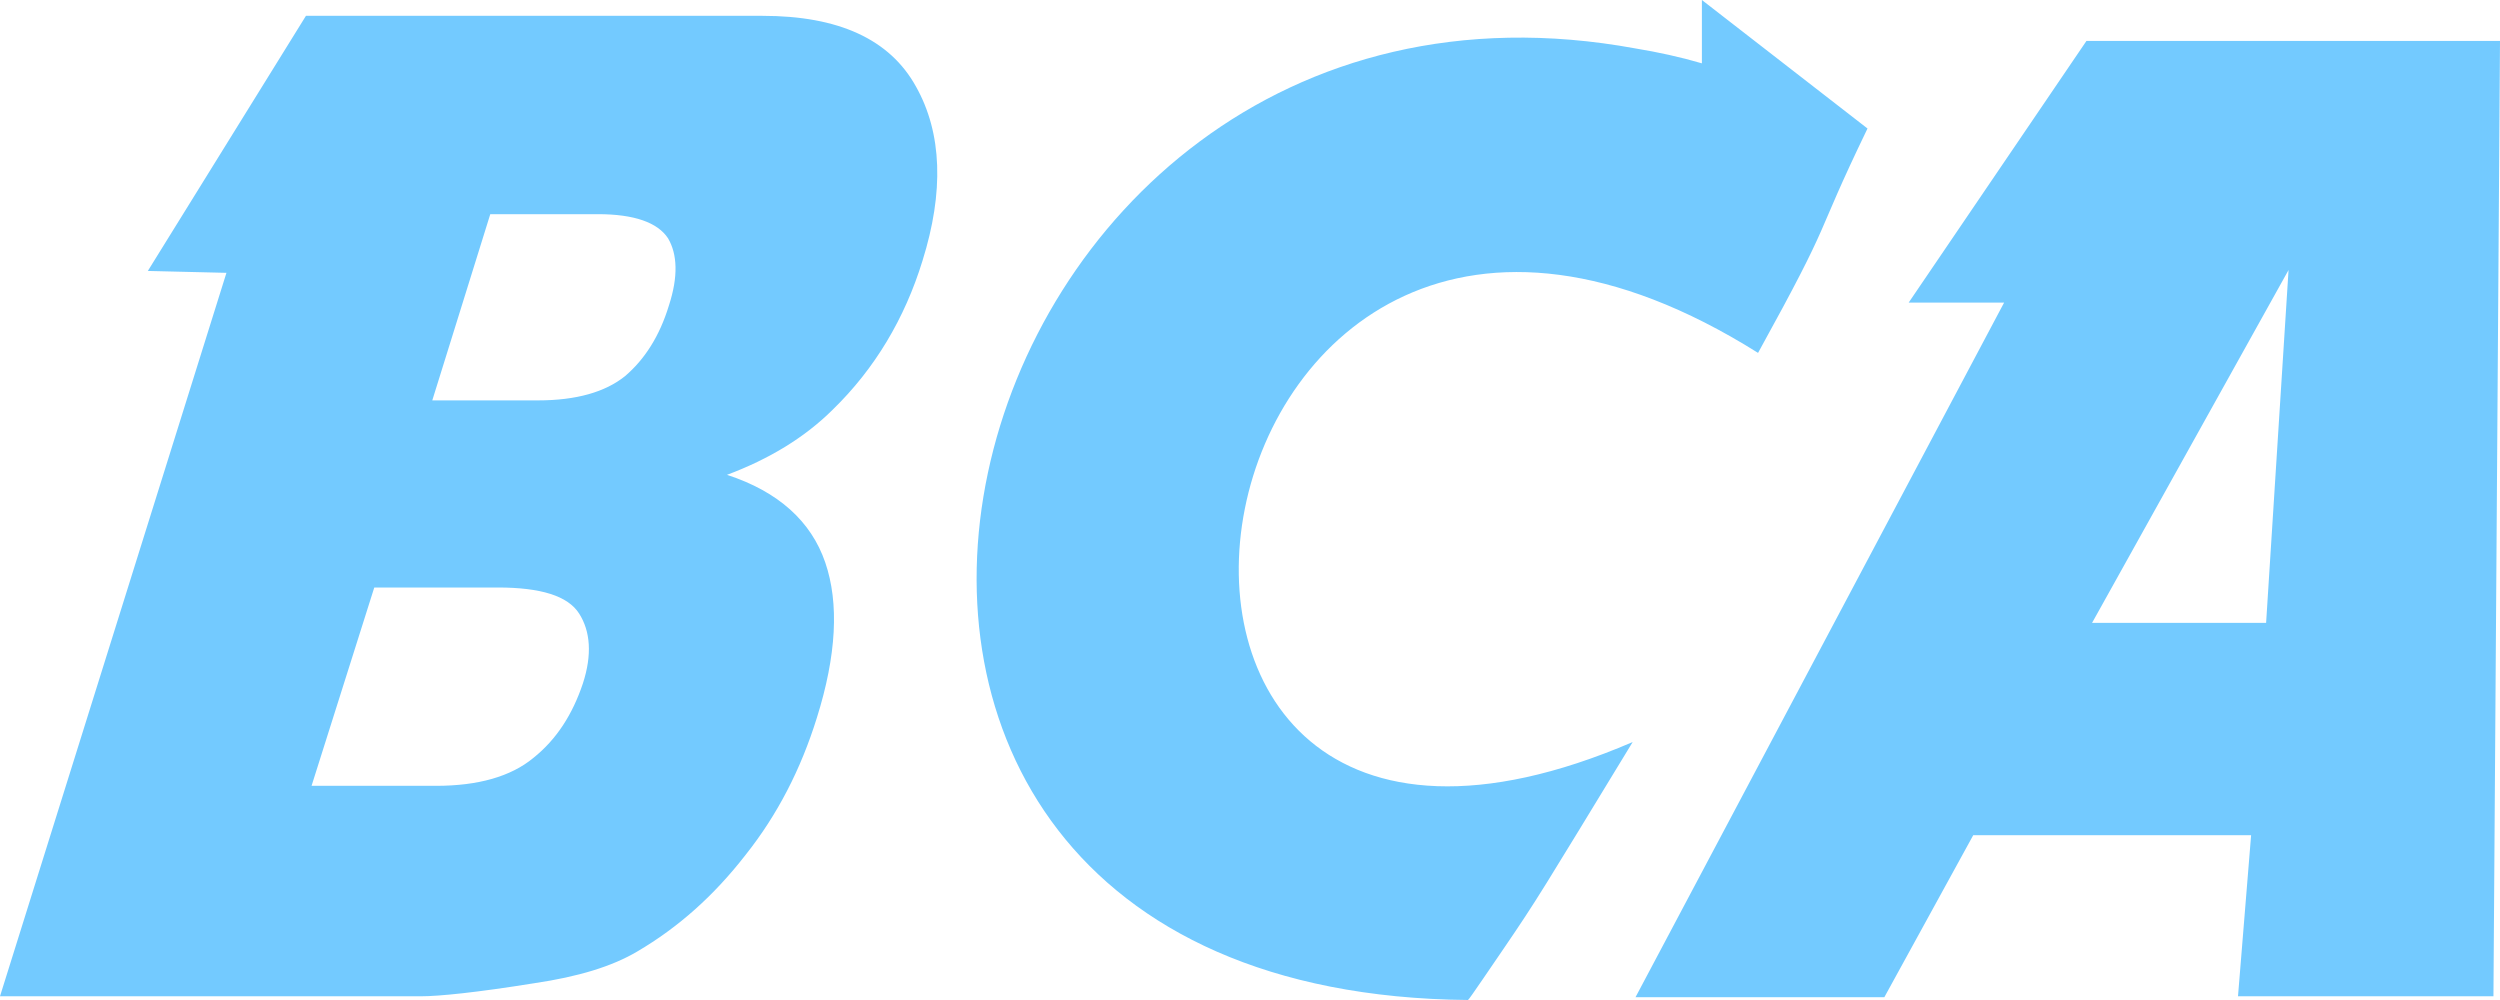 <svg width="45" height="18" viewBox="0 0 45 18" fill="none" xmlns="http://www.w3.org/2000/svg">
<path d="M40.79 11.212L41.194 4.86L37.657 11.212H40.79ZM40.52 15.034H35.518L33.918 17.95H29.439L36.074 5.447H34.356L37.556 0.737H45L44.882 17.933H40.284L40.52 15.034ZM5.608 14.145H7.848C8.606 14.145 9.195 13.978 9.6 13.643C10.021 13.307 10.307 12.855 10.492 12.302C10.661 11.782 10.627 11.363 10.425 11.045C10.223 10.726 9.734 10.575 8.96 10.575H6.737L5.608 14.145ZM7.781 7.207H9.684C10.374 7.207 10.896 7.056 11.25 6.771C11.604 6.469 11.873 6.05 12.041 5.497C12.21 4.978 12.193 4.575 12.025 4.29C11.839 4.006 11.418 3.855 10.762 3.855H8.825L7.781 7.207ZM33.615 2.313L30.634 0V1.14C30.23 1.022 29.843 0.939 29.439 0.872C16.757 -1.458 12.041 17.866 26.424 18C26.441 18 26.912 17.296 27.064 17.078C27.67 16.19 27.755 16.039 29.388 13.357C18.306 18.117 21.102 -0.268 31.645 6.352C33.059 3.788 32.588 4.441 33.615 2.313ZM5.507 0.285H13.726C15.09 0.285 16.016 0.704 16.488 1.559C16.959 2.397 16.993 3.453 16.605 4.693C16.286 5.732 15.747 6.637 14.989 7.374C14.483 7.877 13.844 8.263 13.086 8.547C14.012 8.849 14.601 9.385 14.854 10.123C15.107 10.86 15.056 11.799 14.703 12.922C14.416 13.844 13.995 14.665 13.422 15.386C12.85 16.123 12.21 16.693 11.469 17.128C11.014 17.397 10.408 17.581 9.616 17.698C8.572 17.866 7.899 17.933 7.579 17.933H0L4.076 4.911L2.661 4.877L5.507 0.285Z" fill="#73CAFF"/>
</svg>

